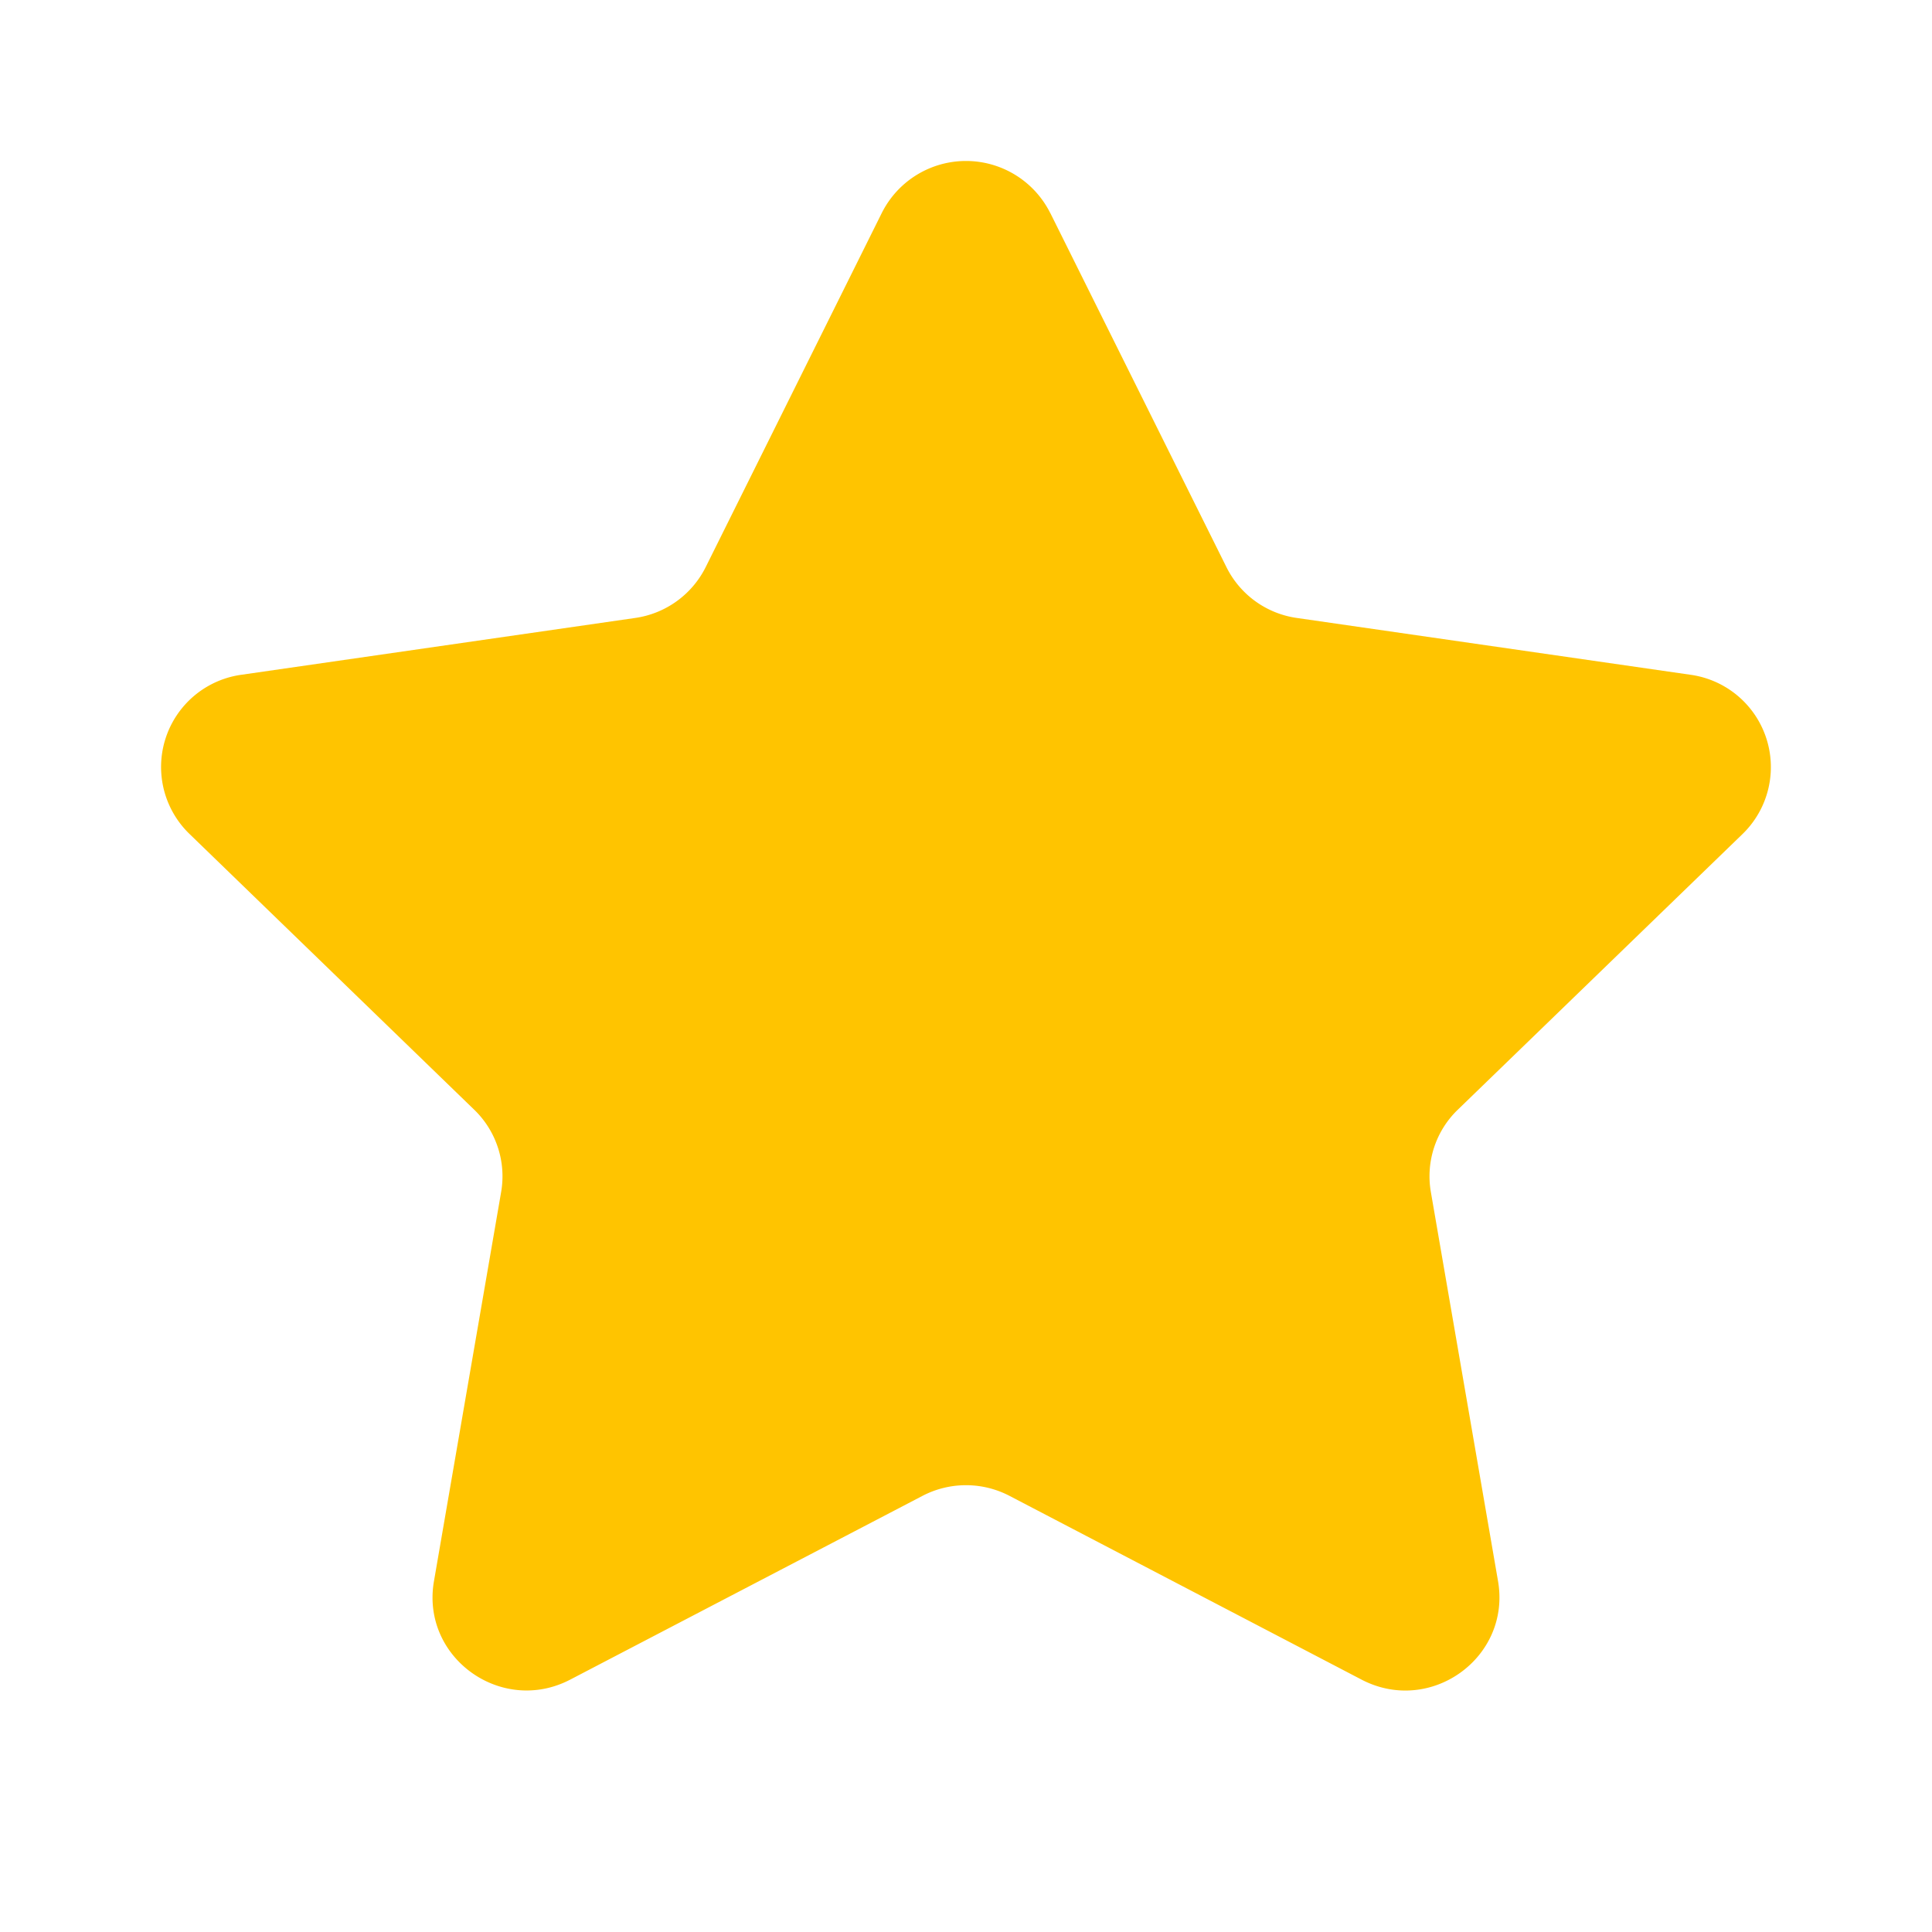 <svg xmlns="http://www.w3.org/2000/svg" width="16" height="16" viewBox="0 0 16 16"><g fill="none"><path d="M0 0h16v16H0z"/><path fill="#FFC400" d="M8.698 1.764l1.458 2.931a.772.772 0 0 0 .586.423l3.257.47a.772.772 0 0 1 .432 1.319l-2.357 2.282a.765.765 0 0 0-.224.684l.556 3.221c.109.632-.558 1.114-1.13.816l-2.914-1.521a.779.779 0 0 0-.724 0l-2.914 1.52c-.571.299-1.24-.183-1.13-.815l.556-3.221a.766.766 0 0 0-.224-.684L1.57 6.907A.771.771 0 0 1 2 5.588l3.258-.47a.775.775 0 0 0 .587-.423l1.457-2.93a.78.78 0 0 1 1.396 0"/></g></svg>
